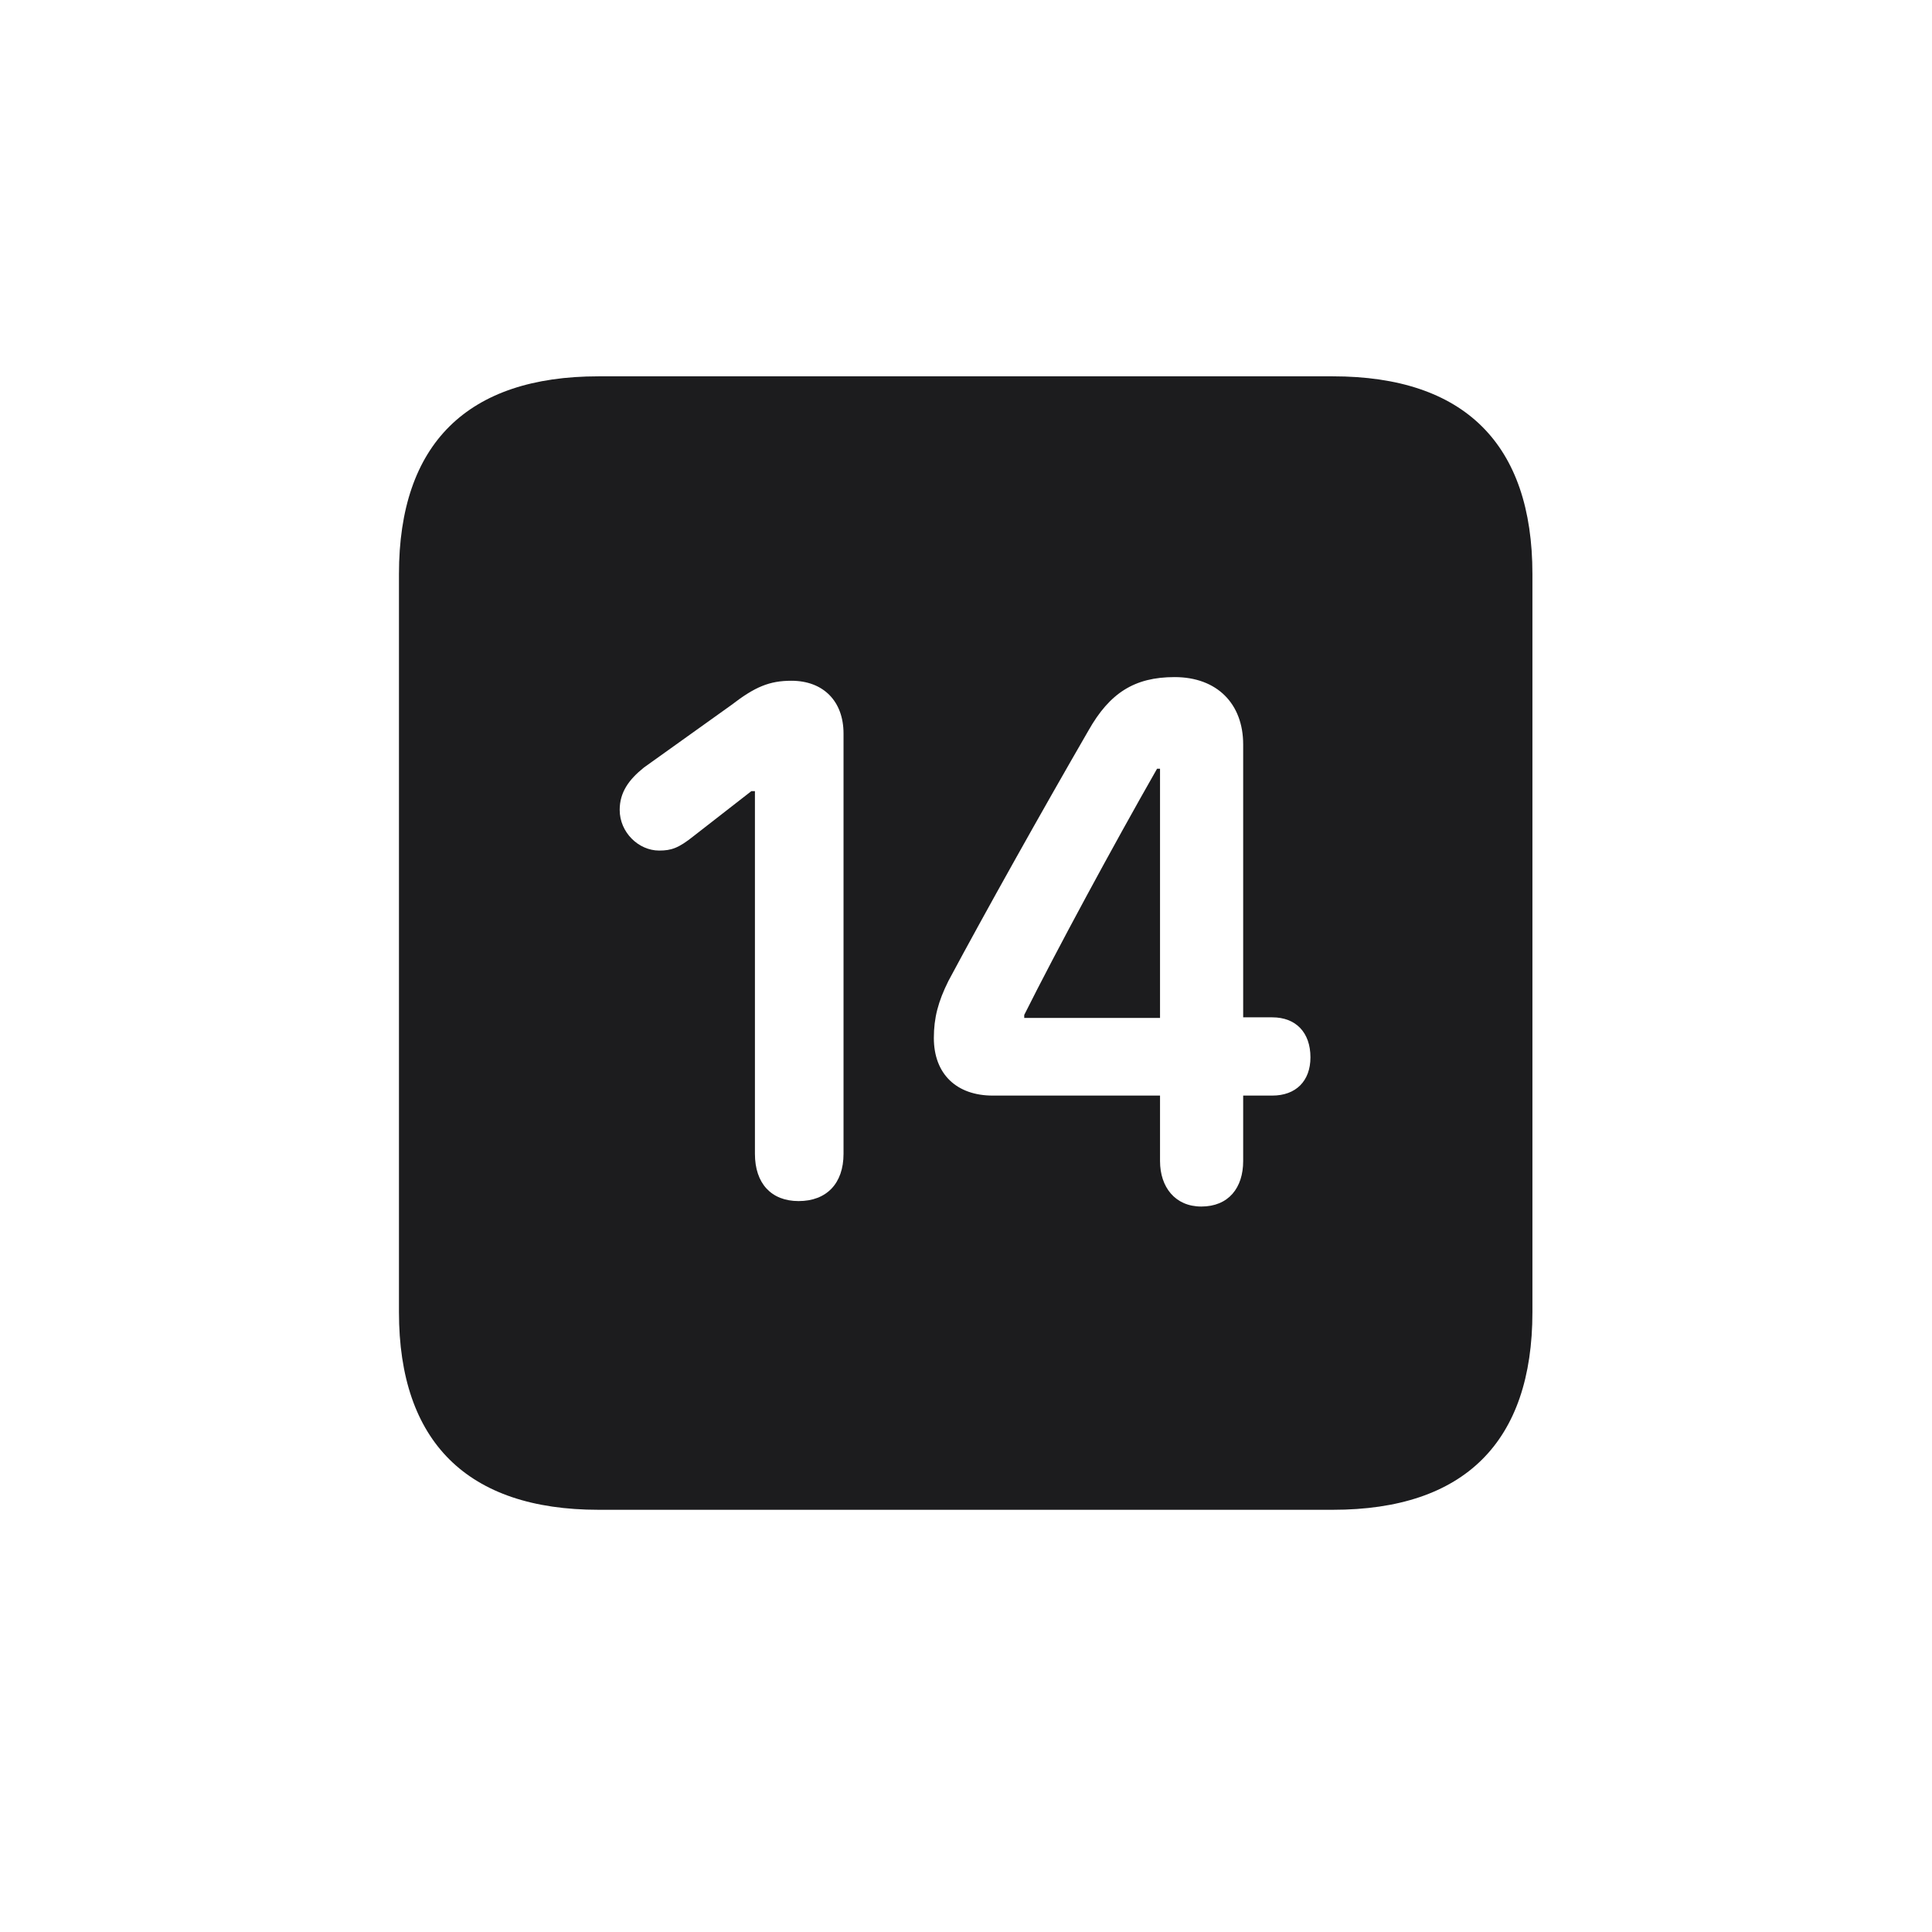 <svg width="28" height="28" viewBox="0 0 28 28" fill="none" xmlns="http://www.w3.org/2000/svg">
<path d="M8.674 21.881H19.317C21.225 21.881 22.209 20.896 22.209 19.016V8.319C22.209 6.438 21.225 5.454 19.317 5.454H8.674C6.775 5.454 5.782 6.43 5.782 8.319V19.016C5.782 20.896 6.775 21.881 8.674 21.881ZM17.41 17.486C17.032 17.486 16.812 17.205 16.812 16.827V15.878H14.387C13.868 15.878 13.534 15.57 13.534 15.043C13.534 14.753 13.596 14.516 13.745 14.217C14.281 13.215 15.099 11.756 15.775 10.587C16.083 10.042 16.443 9.813 17.023 9.813C17.639 9.813 18.017 10.2 18.017 10.789V14.744H18.439C18.781 14.744 18.992 14.964 18.992 15.324C18.992 15.667 18.781 15.878 18.439 15.878H18.017V16.827C18.017 17.214 17.806 17.486 17.41 17.486ZM11.574 17.407C11.179 17.407 10.941 17.152 10.941 16.722V11.466H10.889L10.054 12.116C9.834 12.292 9.729 12.327 9.553 12.327C9.254 12.327 8.981 12.063 8.981 11.738C8.981 11.483 9.113 11.299 9.333 11.123L10.599 10.218C10.941 9.954 11.152 9.866 11.469 9.866C11.935 9.866 12.225 10.165 12.225 10.631V16.722C12.225 17.152 11.979 17.407 11.574 17.407ZM16.812 14.753V11.141H16.769C16.127 12.266 15.31 13.777 14.844 14.709V14.753H16.812Z" fill="#1C1C1E"/>
</svg>
